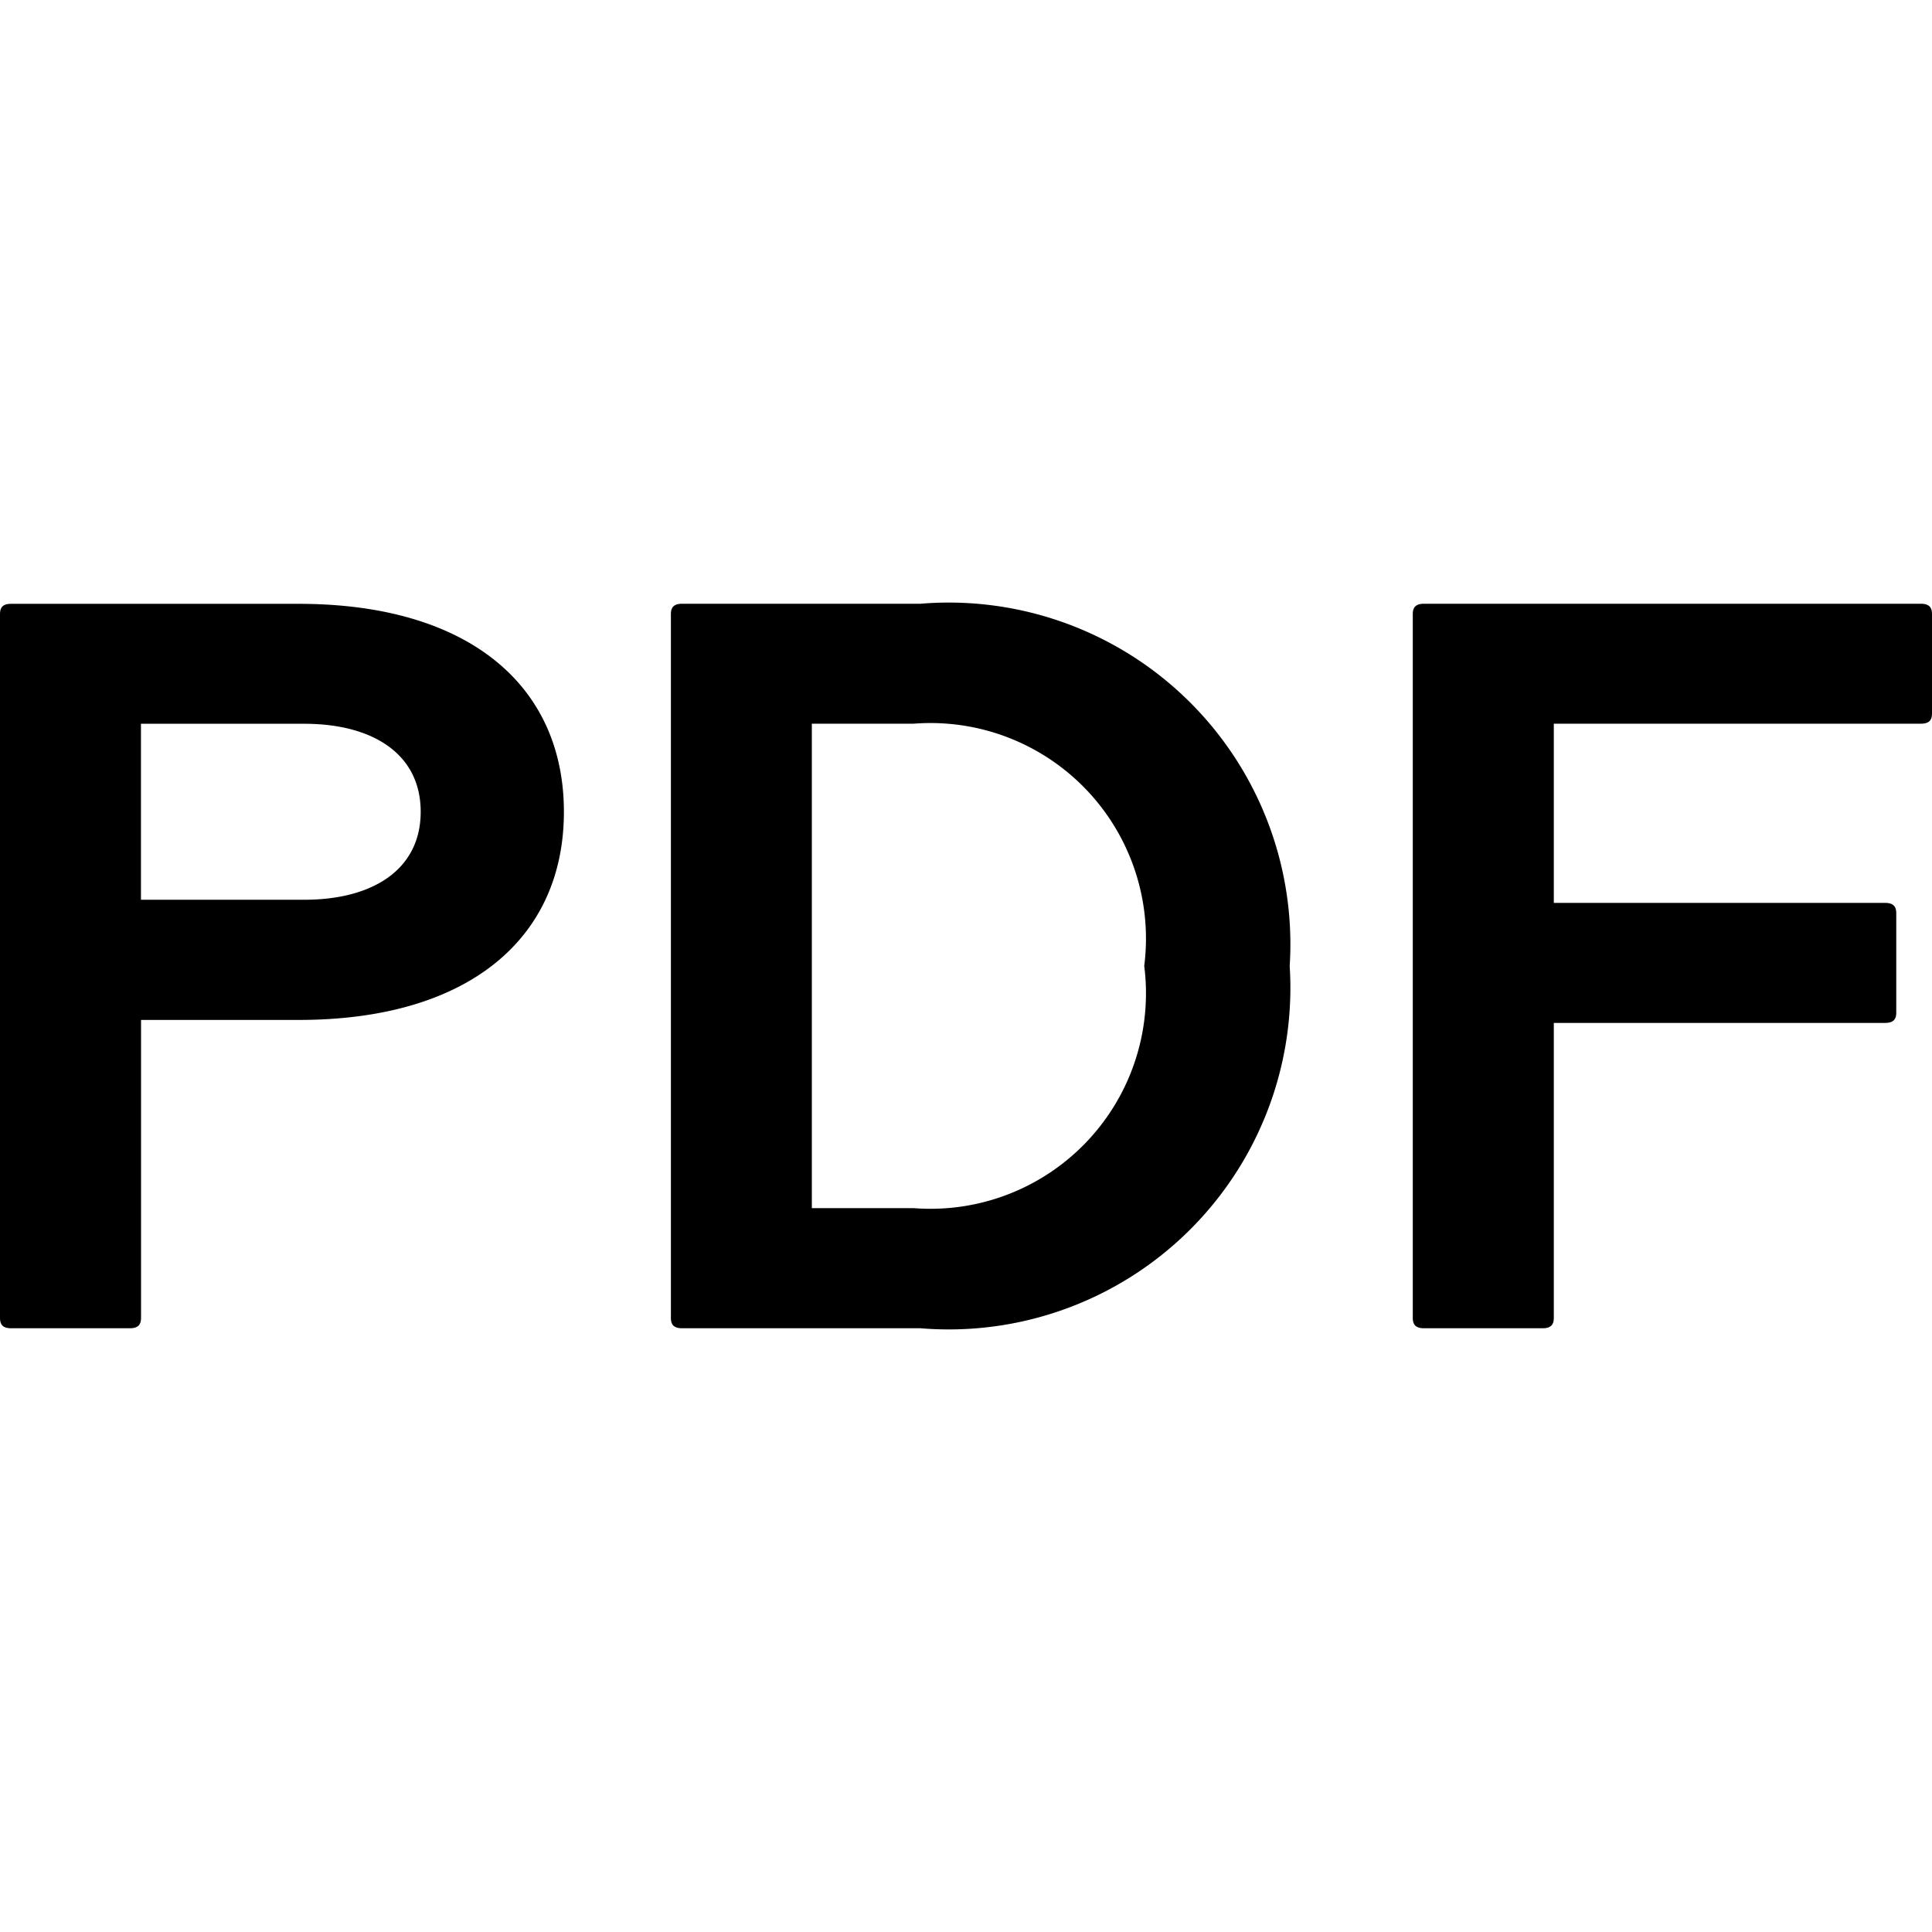 <svg xmlns="http://www.w3.org/2000/svg" viewBox="0 0 24 24"><path d="M1.752 16.371V12.67h1.96c2.112 0 3.293-1.016 3.293-2.585 0-1.568-1.181-2.584-3.294-2.584H.14C.042 7.5 0 7.539 0 7.629v8.742c0 .09.042.129.139.129h1.473c.098 0 .14-.039.14-.129zm-.001-5.194V8.991h2.03c.847 0 1.445.373 1.445 1.093s-.598 1.093-1.445 1.093zM8.474 16.5h2.959a4.244 4.244 0 0 0 4.588-4.5 4.244 4.244 0 0 0-4.587-4.5h-2.96c-.098 0-.14.039-.14.129v8.742c0 .09.042.129.14.129zm1.611-7.51h1.265a2.677 2.677 0 0 1 2.864 3.009 2.677 2.677 0 0 1-2.864 3.009h-1.264l-.001.001zM24 7.629v1.233c0 .09-.042.128-.139.128h-4.559v2.226h4.114c.097 0 .14.038.14.128v1.235c0 .09-.042.128-.14.128h-4.114v3.664c0 .09-.042.129-.139.129H17.69c-.098 0-.14-.039-.14-.129V7.629c0-.09.042-.129.14-.129h6.171c.097 0 .139.039.139.129z"/></svg>